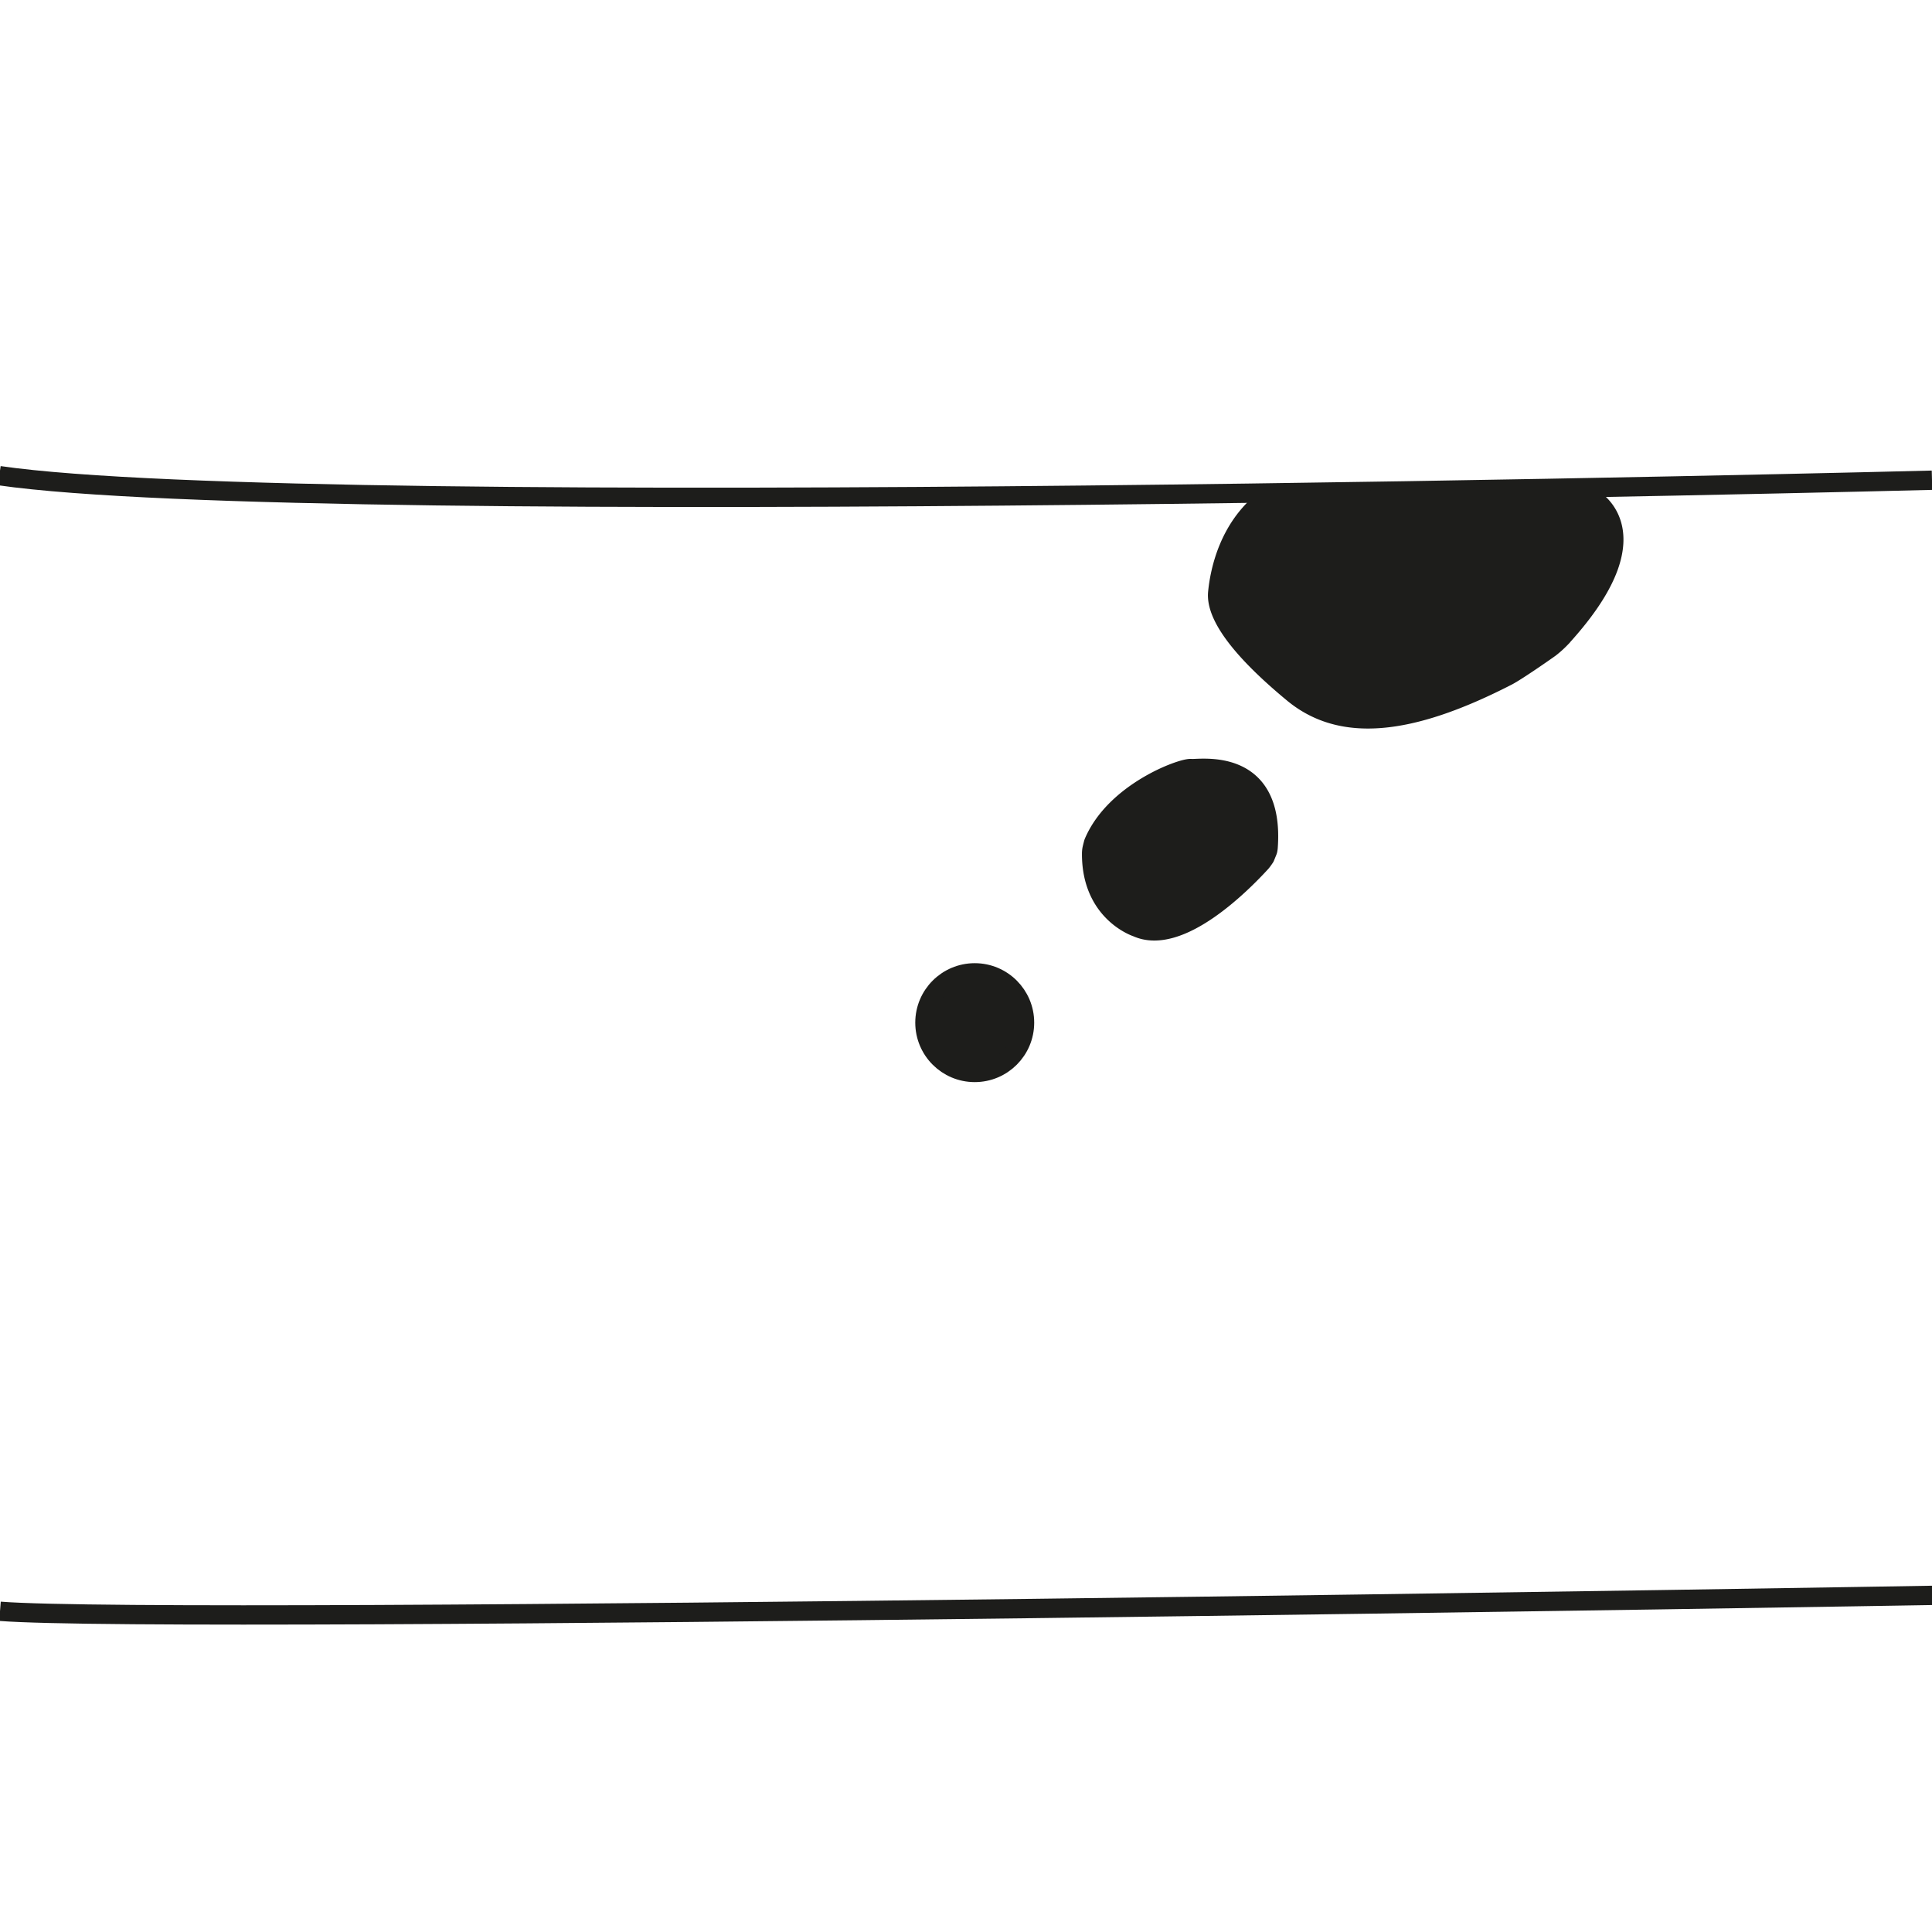 <svg xmlns="http://www.w3.org/2000/svg" viewBox="0 0 500 500"><defs><style>.cls-1{fill:none;}.cls-1,.cls-2,.cls-3{stroke:#1d1d1b;stroke-width:5px;}.cls-1,.cls-2{stroke-miterlimit:10;}.cls-2,.cls-3{fill:#1d1d1b;}.cls-3{stroke-linecap:round;stroke-linejoin:round;}</style></defs><title>snakeboi</title><g id="straight_body" data-name="straight body"><path class="cls-1" d="M500.19,412.88S45.17,420.58,0,417"/><path class="cls-1" d="M500,124.28S81.9,135-.19,123.1"/><path class="cls-2" d="M411.15,128.43s17.86,8.17-5.63,34.93c-.54.62-1.11,1.26-1.71,1.9a25.45,25.45,0,0,1-2.76,2.46c-2.82,2-8.64,6-10.88,7.19-25.74,13.24-43.23,14.59-55.47,4.49-13.63-11.26-20.14-20.15-19.55-26.08s3-16.59,11.85-23.7C341.81,129.62,411.15,128.43,411.15,128.43Z"/><path class="cls-3" d="M326.42,223.15c-5.1,5.59-21.19,21.77-32.16,16.84,0,0-11.86-3.77-11.75-19.15a6.6,6.6,0,0,1,.09-1c.13-.63.4-1.65.44-1.76,5.51-13.06,22.7-19.32,25.15-19.18,2,.29,21.73-3.49,20,20.37a5.19,5.19,0,0,1-.12.8,3.48,3.48,0,0,1-.15.41l-.55,1.35A15.35,15.35,0,0,1,326.42,223.15Z"/><circle class="cls-3" cx="252.26" cy="264.66" r="12.89"/></g></svg>